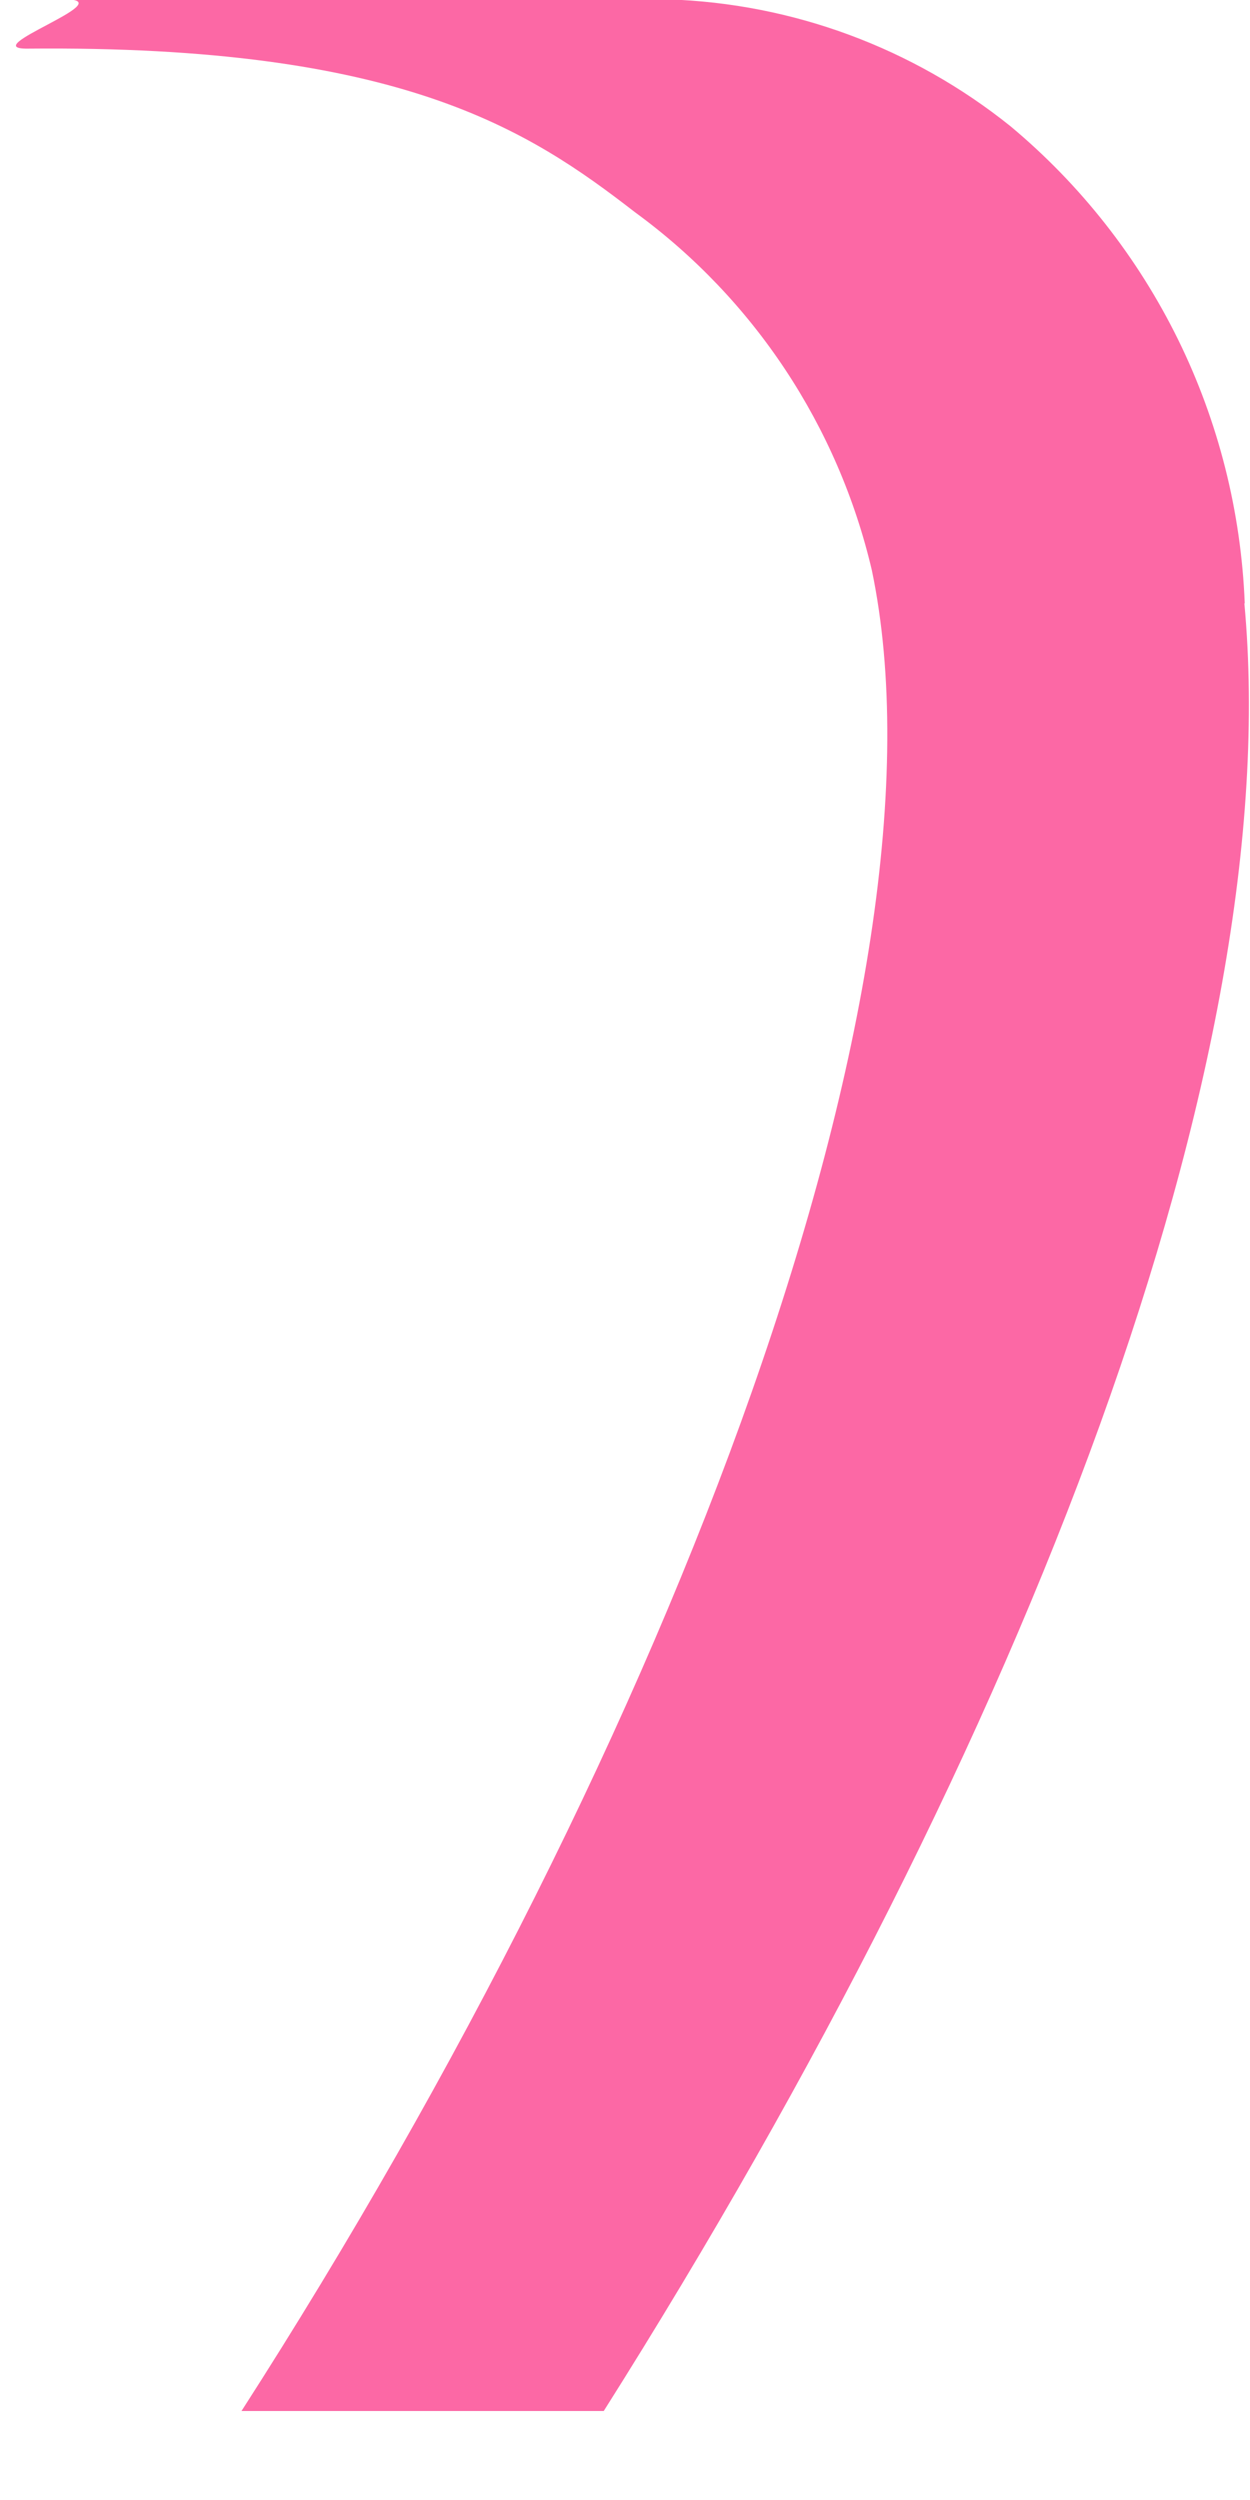 <svg width="10" height="20" viewBox="0 0 10 20" fill="none" xmlns="http://www.w3.org/2000/svg">
<path d="M9.958 4.827C9.929 4.094 9.748 3.375 9.425 2.717C9.102 2.06 8.645 1.478 8.084 1.01C7.303 0.383 6.342 0.027 5.344 -0.005C5.338 -0.005 0.565 -0.005 0.538 -0.005C0.951 0.008 -0.199 0.394 0.222 0.389C3.207 0.36 4.229 1.039 5.08 1.698C6.032 2.393 6.705 3.41 6.975 4.563C7.663 7.864 5.405 13.881 1.932 19.288H4.83C8.245 13.881 10.292 8.474 9.955 4.827" fill="#FC68A5"/>
</svg>
